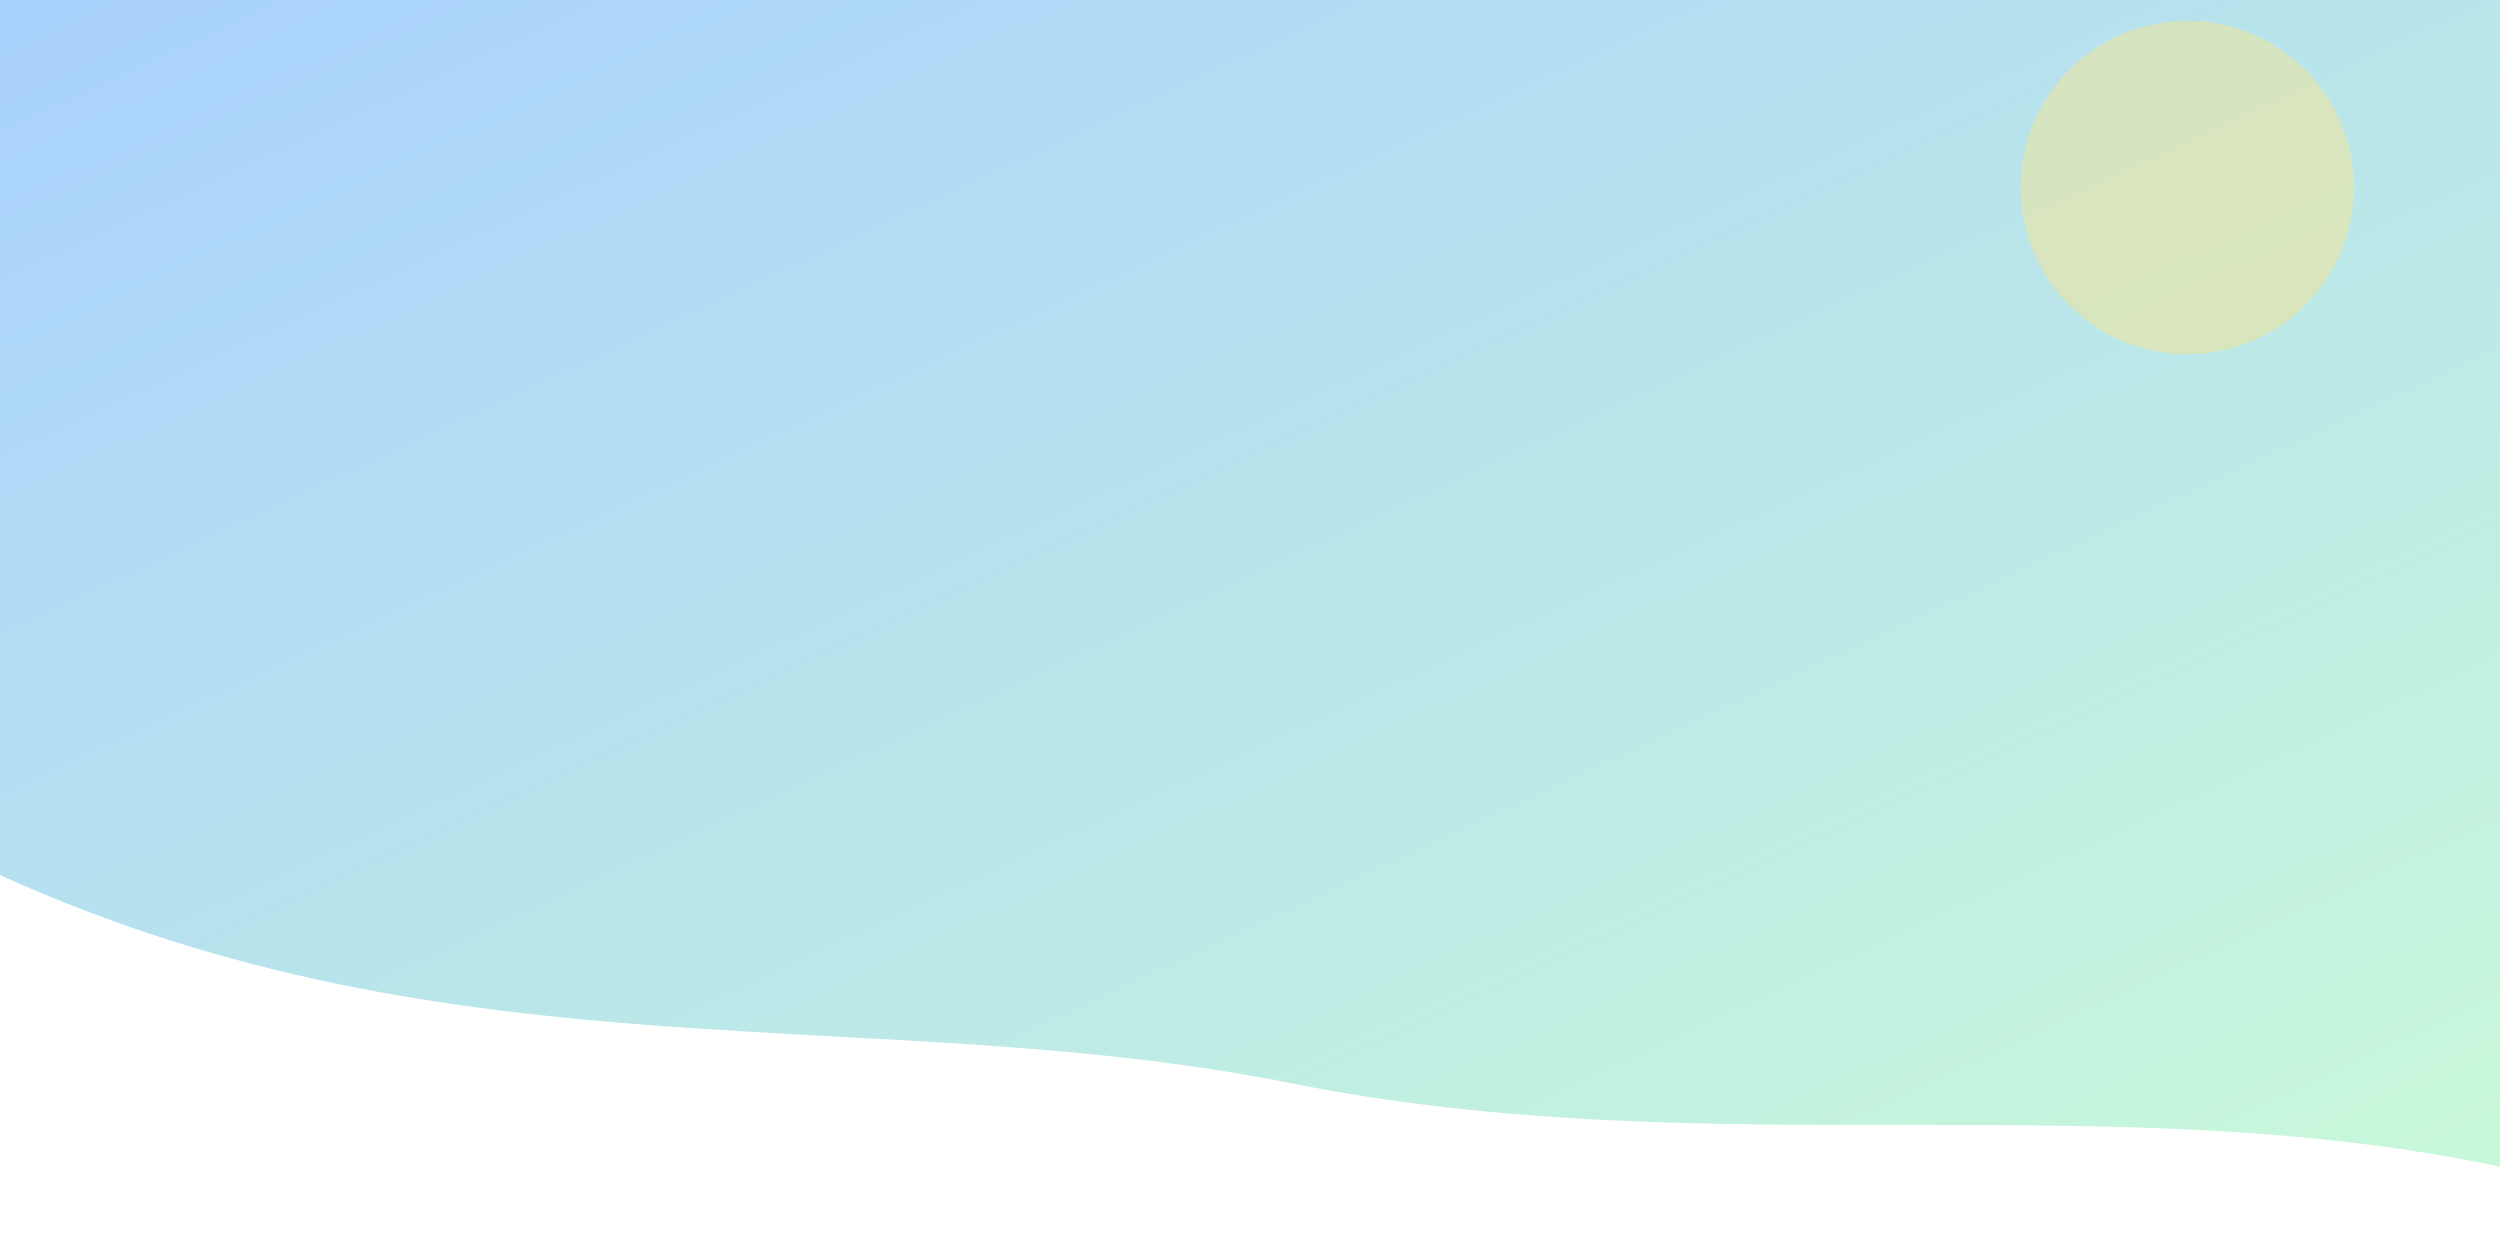 <svg width="1200" height="600" viewBox="0 0 1200 600" fill="none" xmlns="http://www.w3.org/2000/svg">
<defs>
<linearGradient id="grad" x1="0" y1="0" x2="1" y2="1">
<stop offset="0%" stop-color="#93C5FD" stop-opacity="0.8"/>
<stop offset="100%" stop-color="#BBF7D0" stop-opacity="0.8"/>
</linearGradient>
</defs>
<path d="M0,420 C220,520 420,480 620,520 C820,560 1010,520 1200,560 L1200,0 L0,0 Z" fill="url(#grad)"/>
<circle cx="1050" cy="90" r="80" fill="#FDE68A" opacity="0.45"/>
</svg>